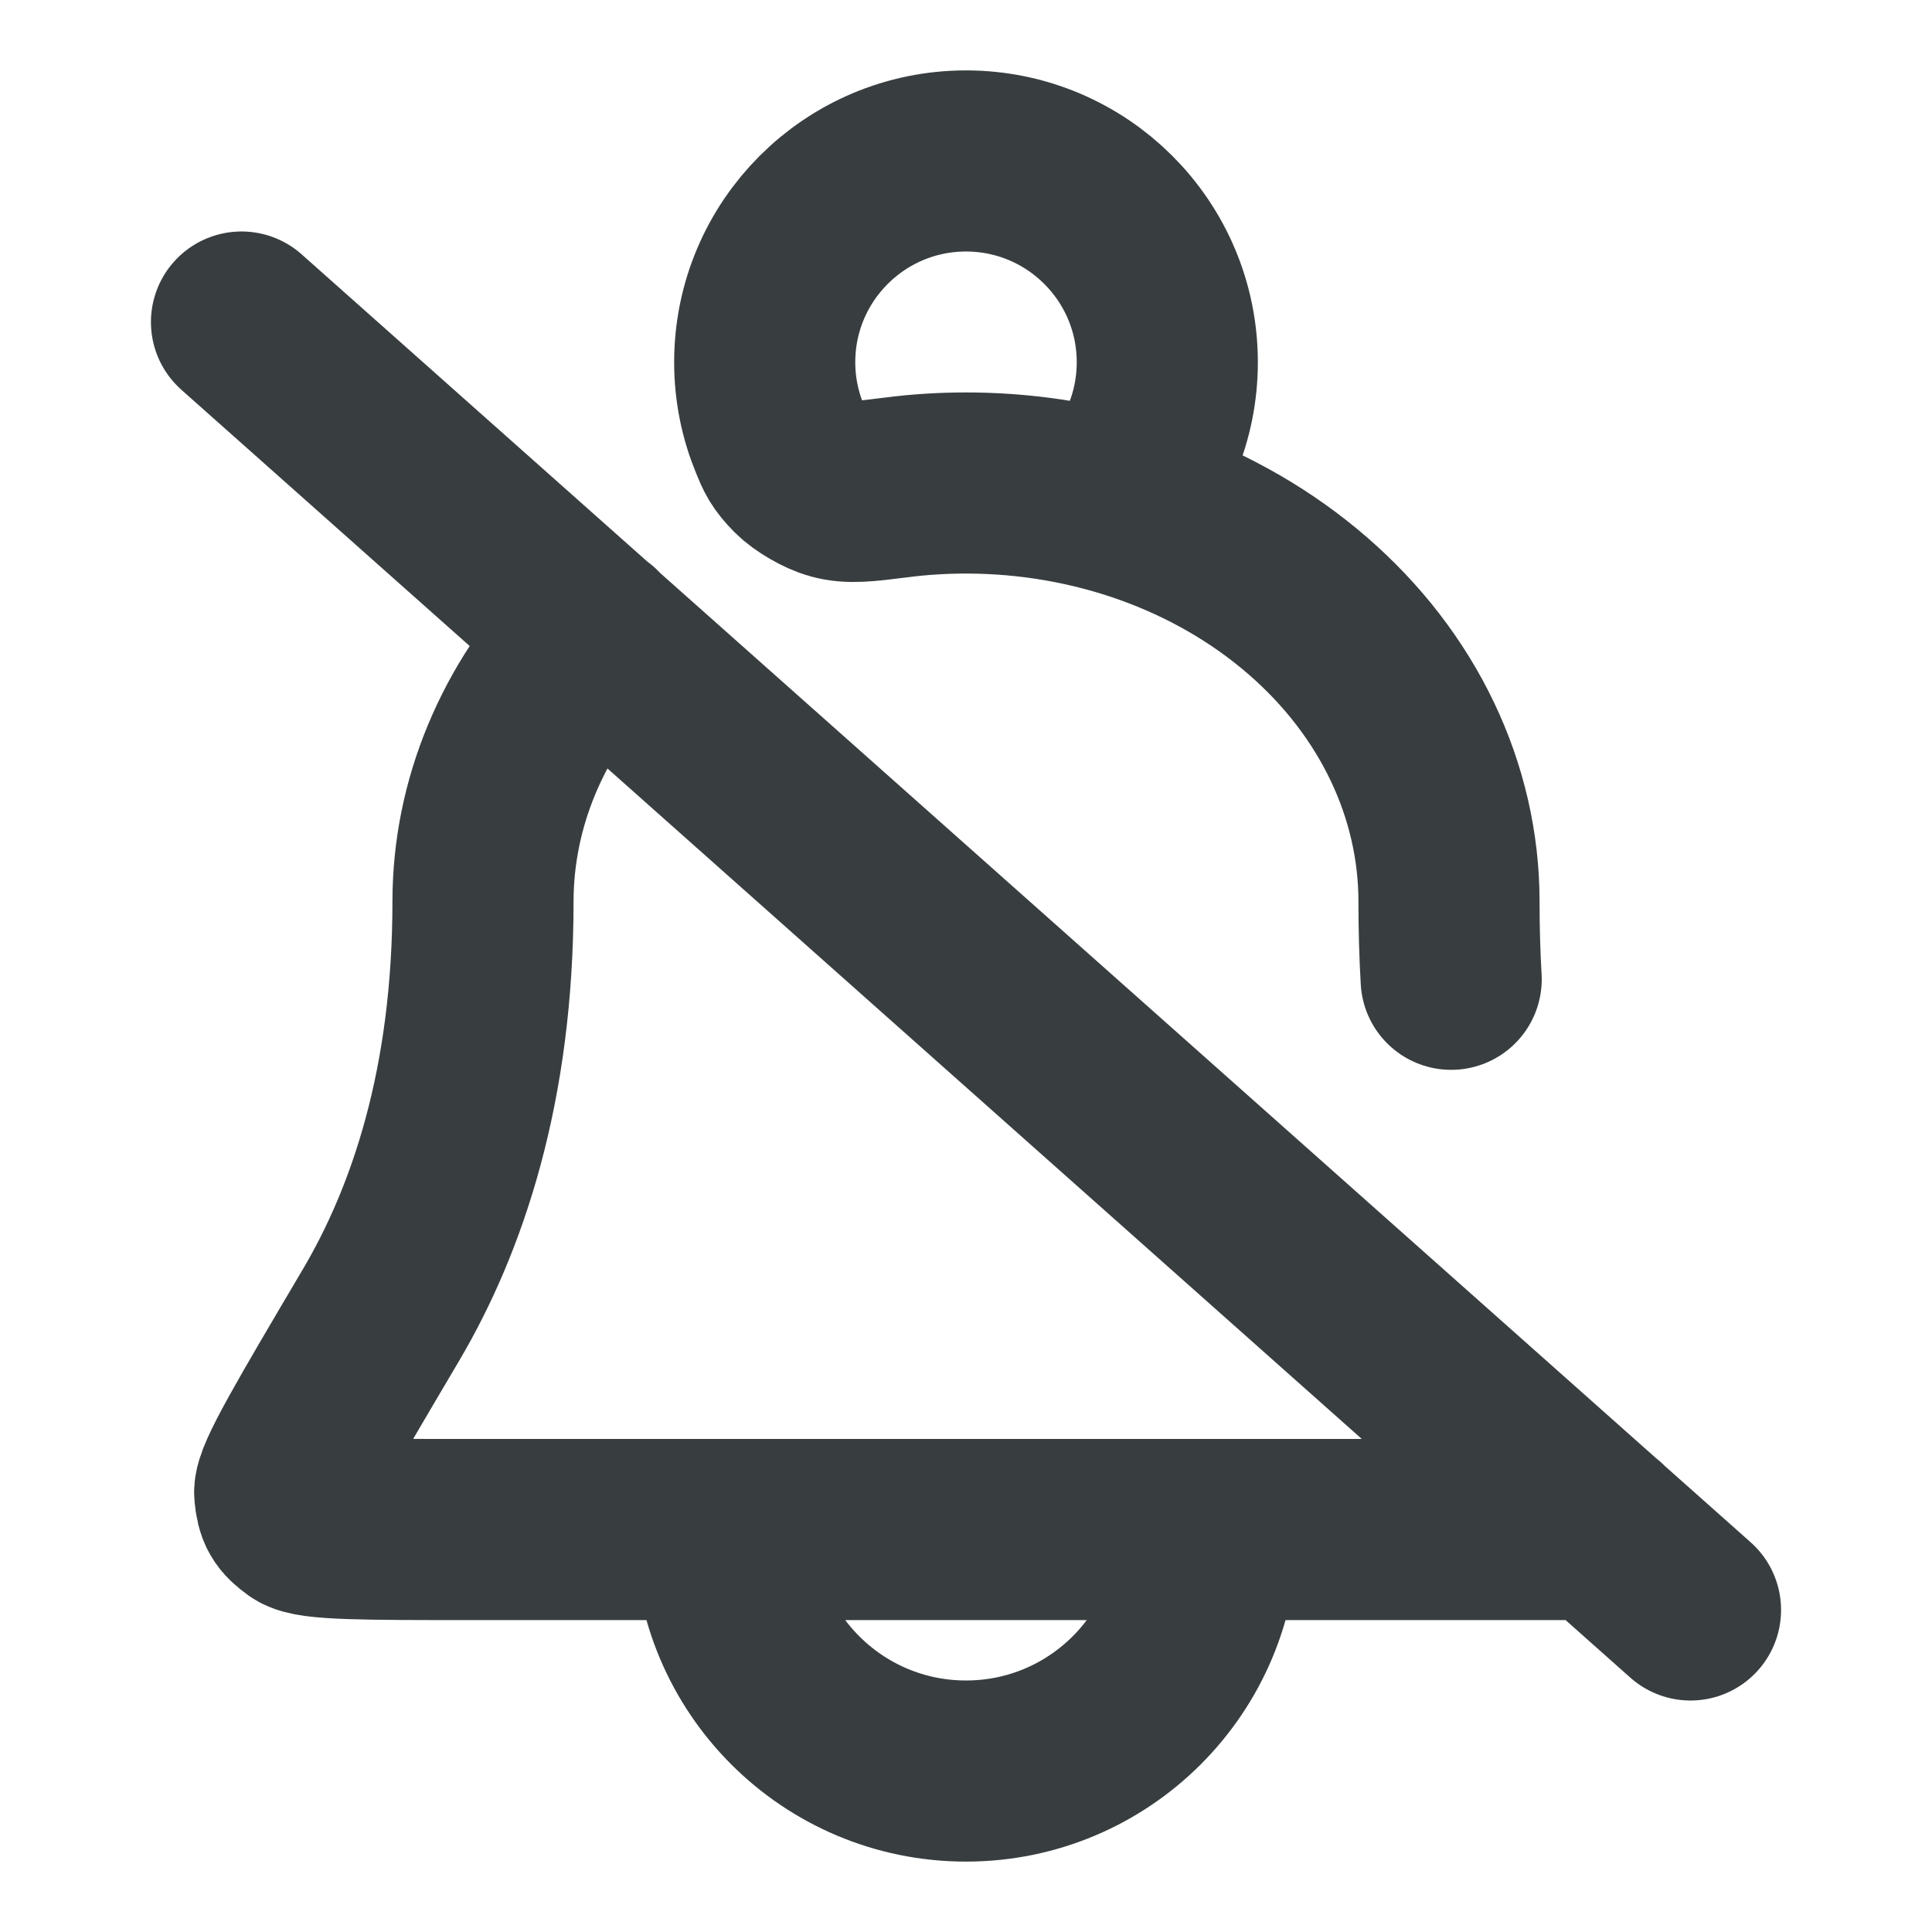 <svg width="16" height="16" viewBox="0 0 16 16" fill="none" xmlns="http://www.w3.org/2000/svg">
<path d="M10 12.667C10 13.771 9.105 14.667 8 14.667C6.895 14.667 6 13.771 6 12.667M4.918 5.256C4.327 5.875 4 6.656 4 7.467C4 8.988 3.623 10.1 3.152 10.896C2.616 11.804 2.347 12.257 2.358 12.366C2.37 12.49 2.392 12.529 2.493 12.602C2.581 12.667 3.022 12.667 3.905 12.667H13.253M8 4C7.805 4 7.611 4.012 7.42 4.037C7.166 4.069 7.038 4.085 6.911 4.05C6.819 4.025 6.68 3.945 6.613 3.877C6.52 3.784 6.499 3.734 6.459 3.635C6.378 3.439 6.333 3.225 6.333 3C6.333 2.079 7.08 1.333 8 1.333C8.92 1.333 9.667 2.079 9.667 3C9.667 3.45 9.488 3.859 9.198 4.159C8.814 4.054 8.41 4 8 4ZM8 4C9.061 4 10.078 4.365 10.828 5.015C11.579 5.665 12 6.547 12 7.467C12 7.69 12.006 7.904 12.018 8.11M14 13.333L2 2.667" stroke="#383E40" stroke-width="1.5" stroke-linecap="round" stroke-linejoin="round"/>
</svg>
